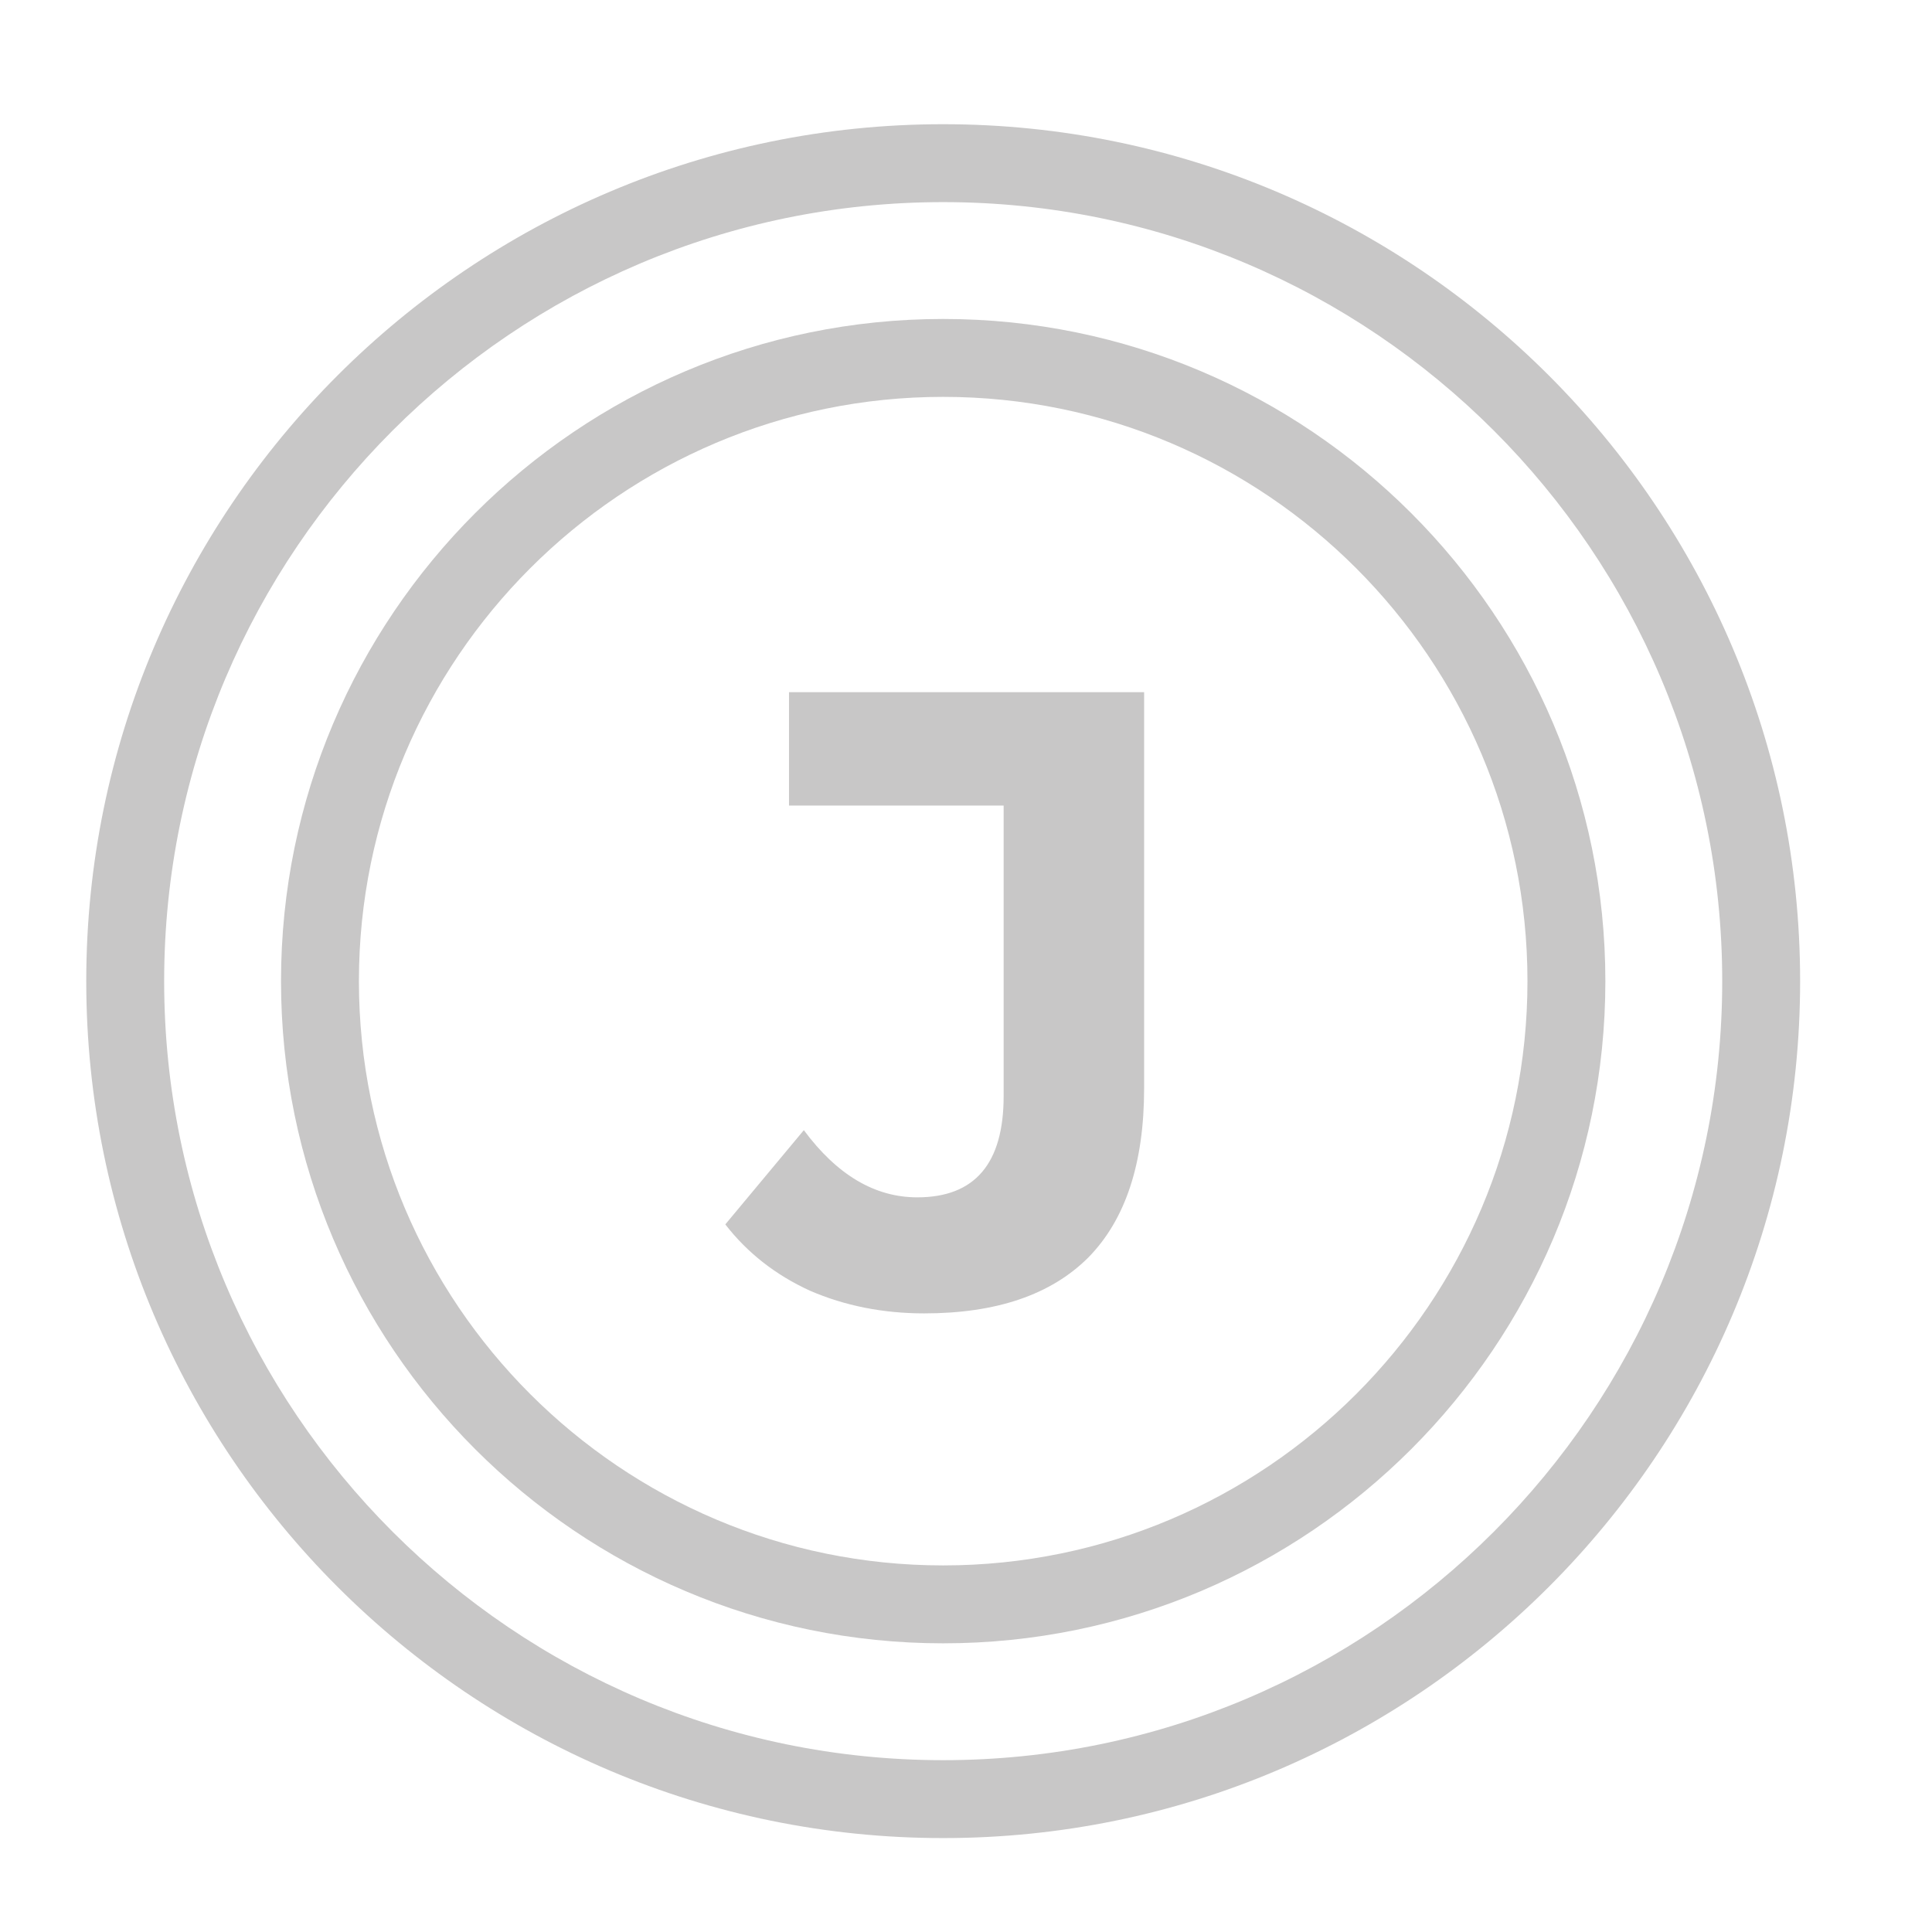 <svg width="31" height="31" viewBox="0 0 31 31" fill="none" xmlns="http://www.w3.org/2000/svg">
<path d="M15.134 5.118C9.275 5.118 4.509 9.885 4.509 15.743C4.509 21.602 9.275 26.368 15.134 26.368C20.993 26.368 25.759 21.602 25.759 15.743C25.759 9.884 20.993 5.118 15.134 5.118ZM15.134 25.118C9.965 25.118 5.759 20.913 5.759 15.743C5.759 10.574 9.965 6.368 15.134 6.368C20.304 6.368 24.509 10.574 24.509 15.743C24.509 20.913 20.304 25.118 15.134 25.118Z" fill="#C8C7C7"/>
<path d="M15.134 1.993C7.552 1.993 1.384 8.161 1.384 15.743C1.384 23.325 7.552 29.493 15.134 29.493C22.716 29.493 28.884 23.325 28.884 15.743C28.884 8.161 22.716 1.993 15.134 1.993ZM15.134 28.243C8.242 28.243 2.634 22.636 2.634 15.743C2.634 8.851 8.242 3.243 15.134 3.243C22.027 3.243 27.634 8.851 27.634 15.743C27.634 22.636 22.027 28.243 15.134 28.243V28.243Z" fill="#C8C7C7"/>
<path d="M14.83 21.074C14.167 21.074 13.556 20.952 12.996 20.71C12.445 20.458 11.992 20.103 11.638 19.646L12.898 18.134C13.43 18.852 14.037 19.212 14.718 19.212C15.642 19.212 16.104 18.67 16.104 17.588V12.926H12.66V11.106H18.358V17.462C18.358 18.666 18.059 19.571 17.462 20.178C16.864 20.775 15.987 21.074 14.83 21.074Z" fill="#C8C7C7"/>
</svg>
